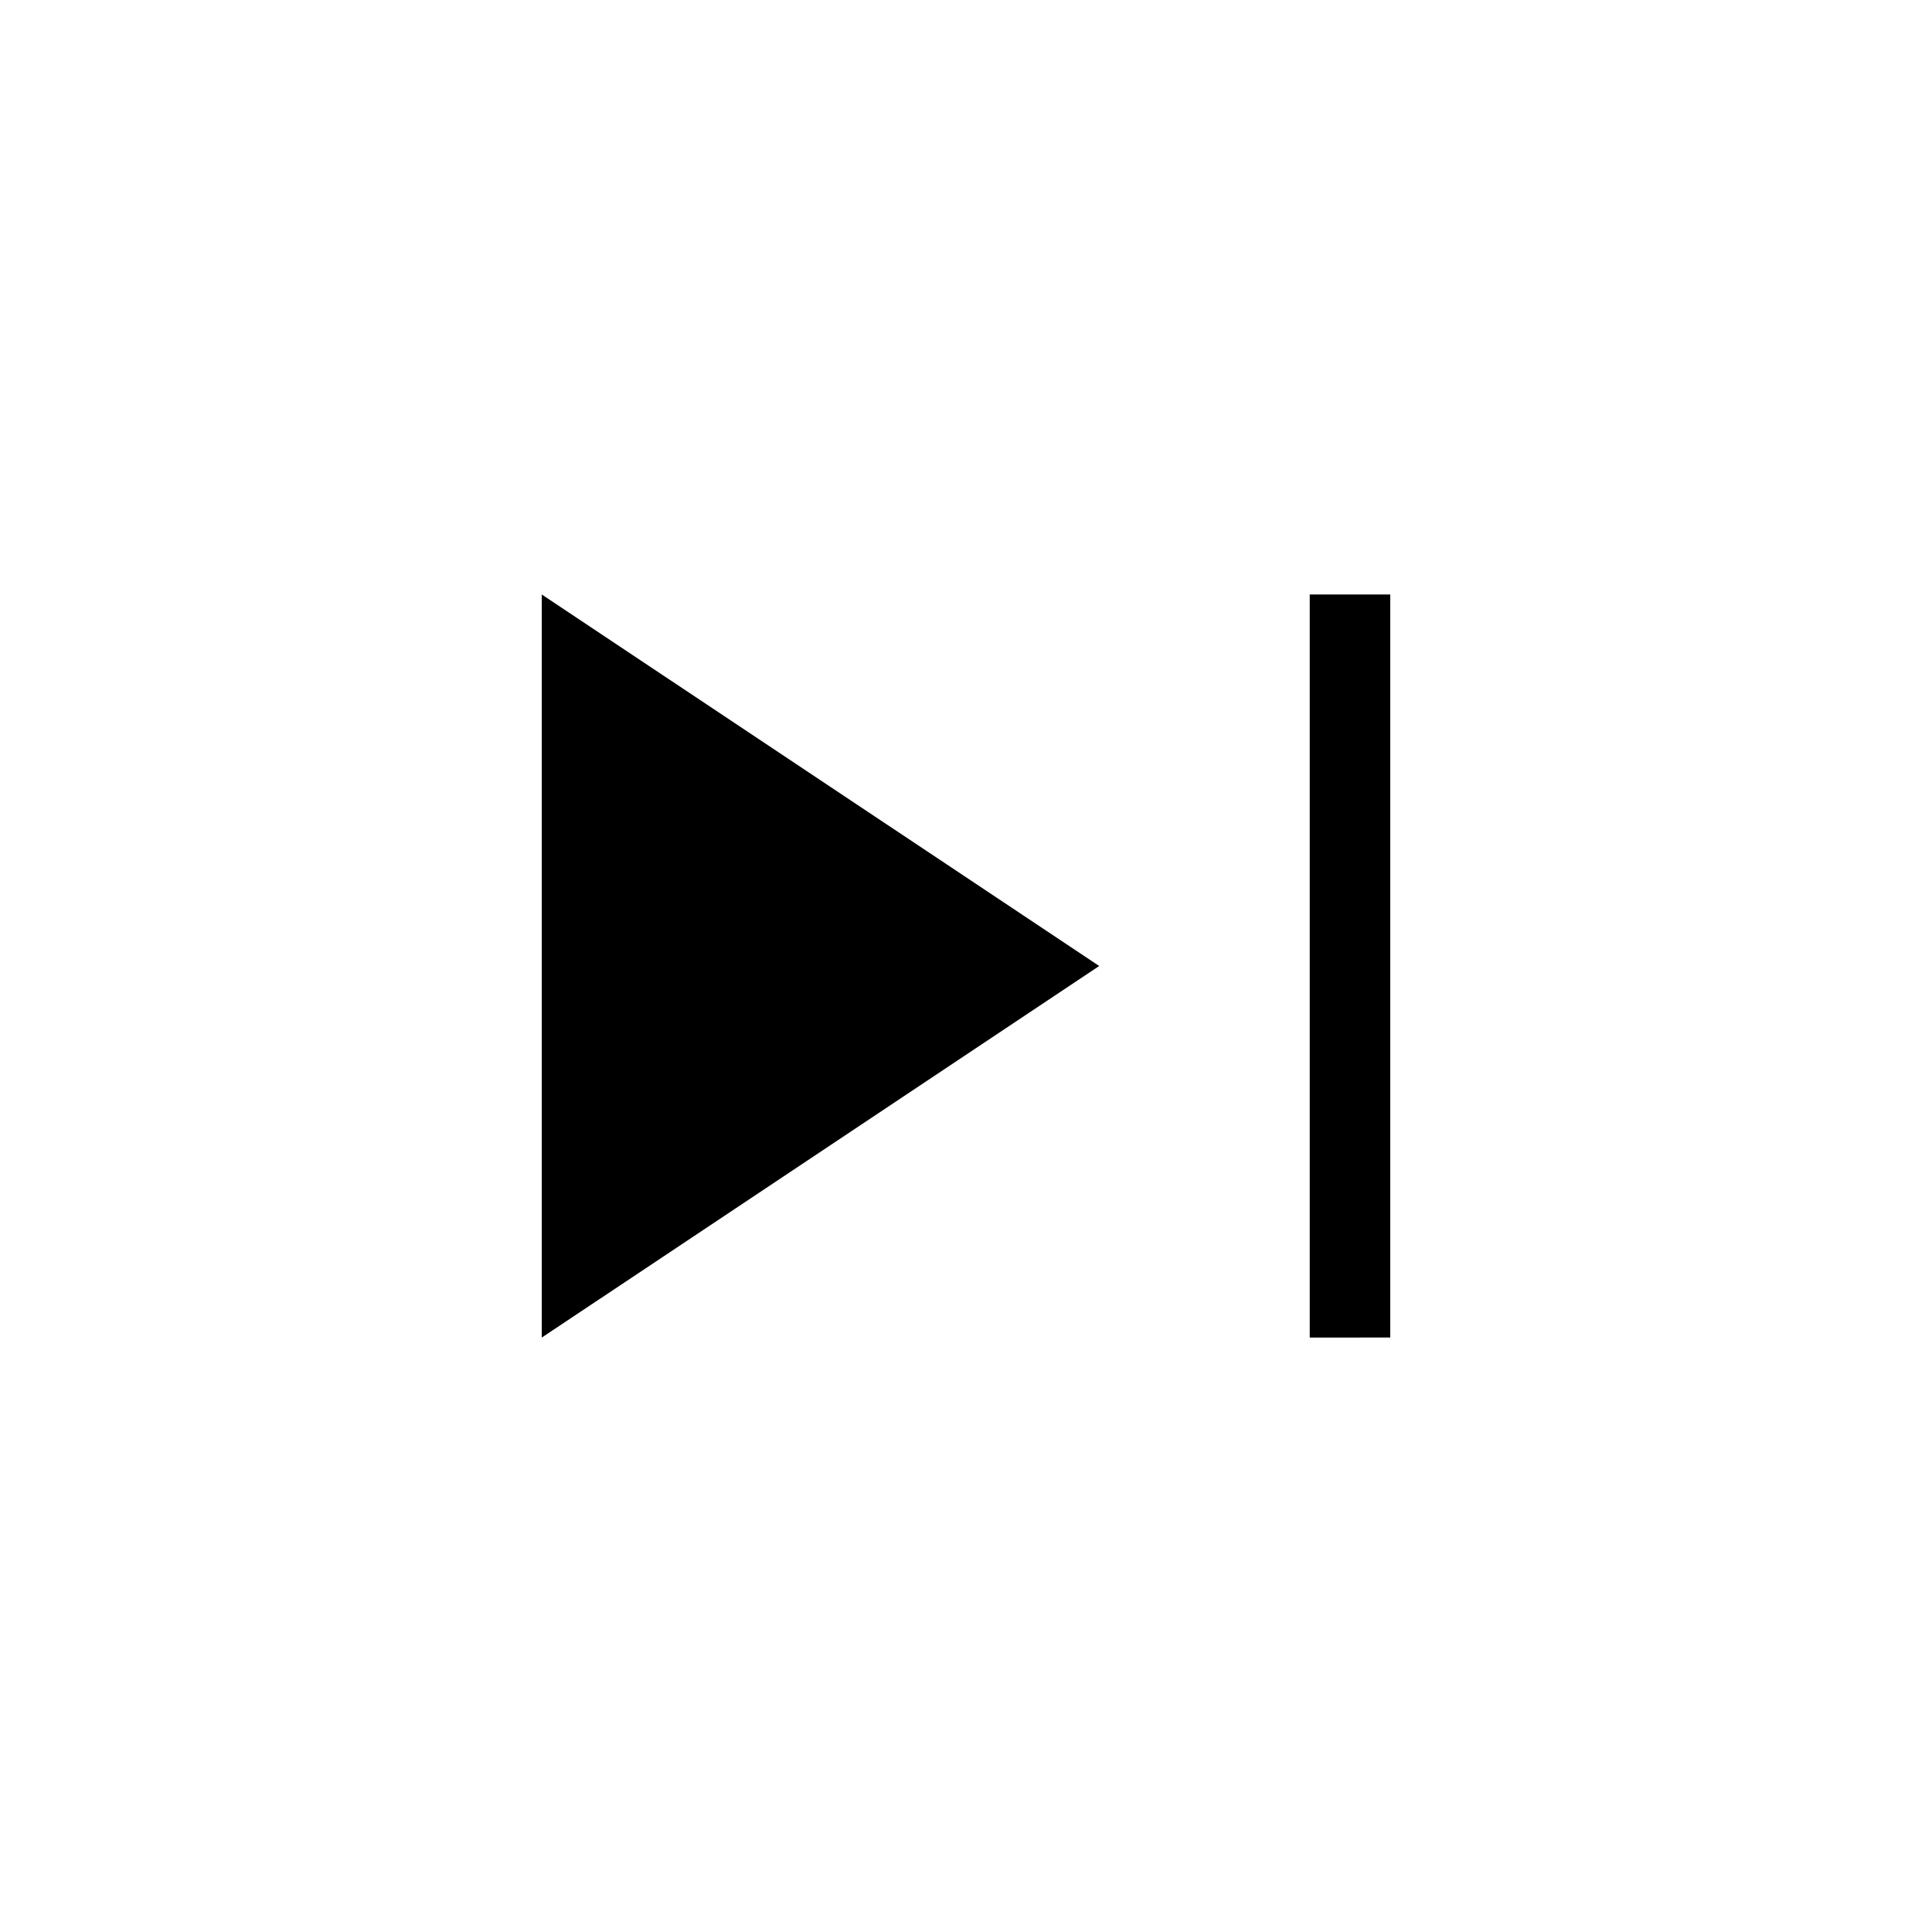 <svg xmlns="http://www.w3.org/2000/svg" xmlns:xlink="http://www.w3.org/1999/xlink" width="24" height="24" viewBox="0 0 24 24"><path fill="currentColor" d="M16.27 16.616V7.385h1v9.23zm-9.54 0V7.385L13.655 12z"/></svg>